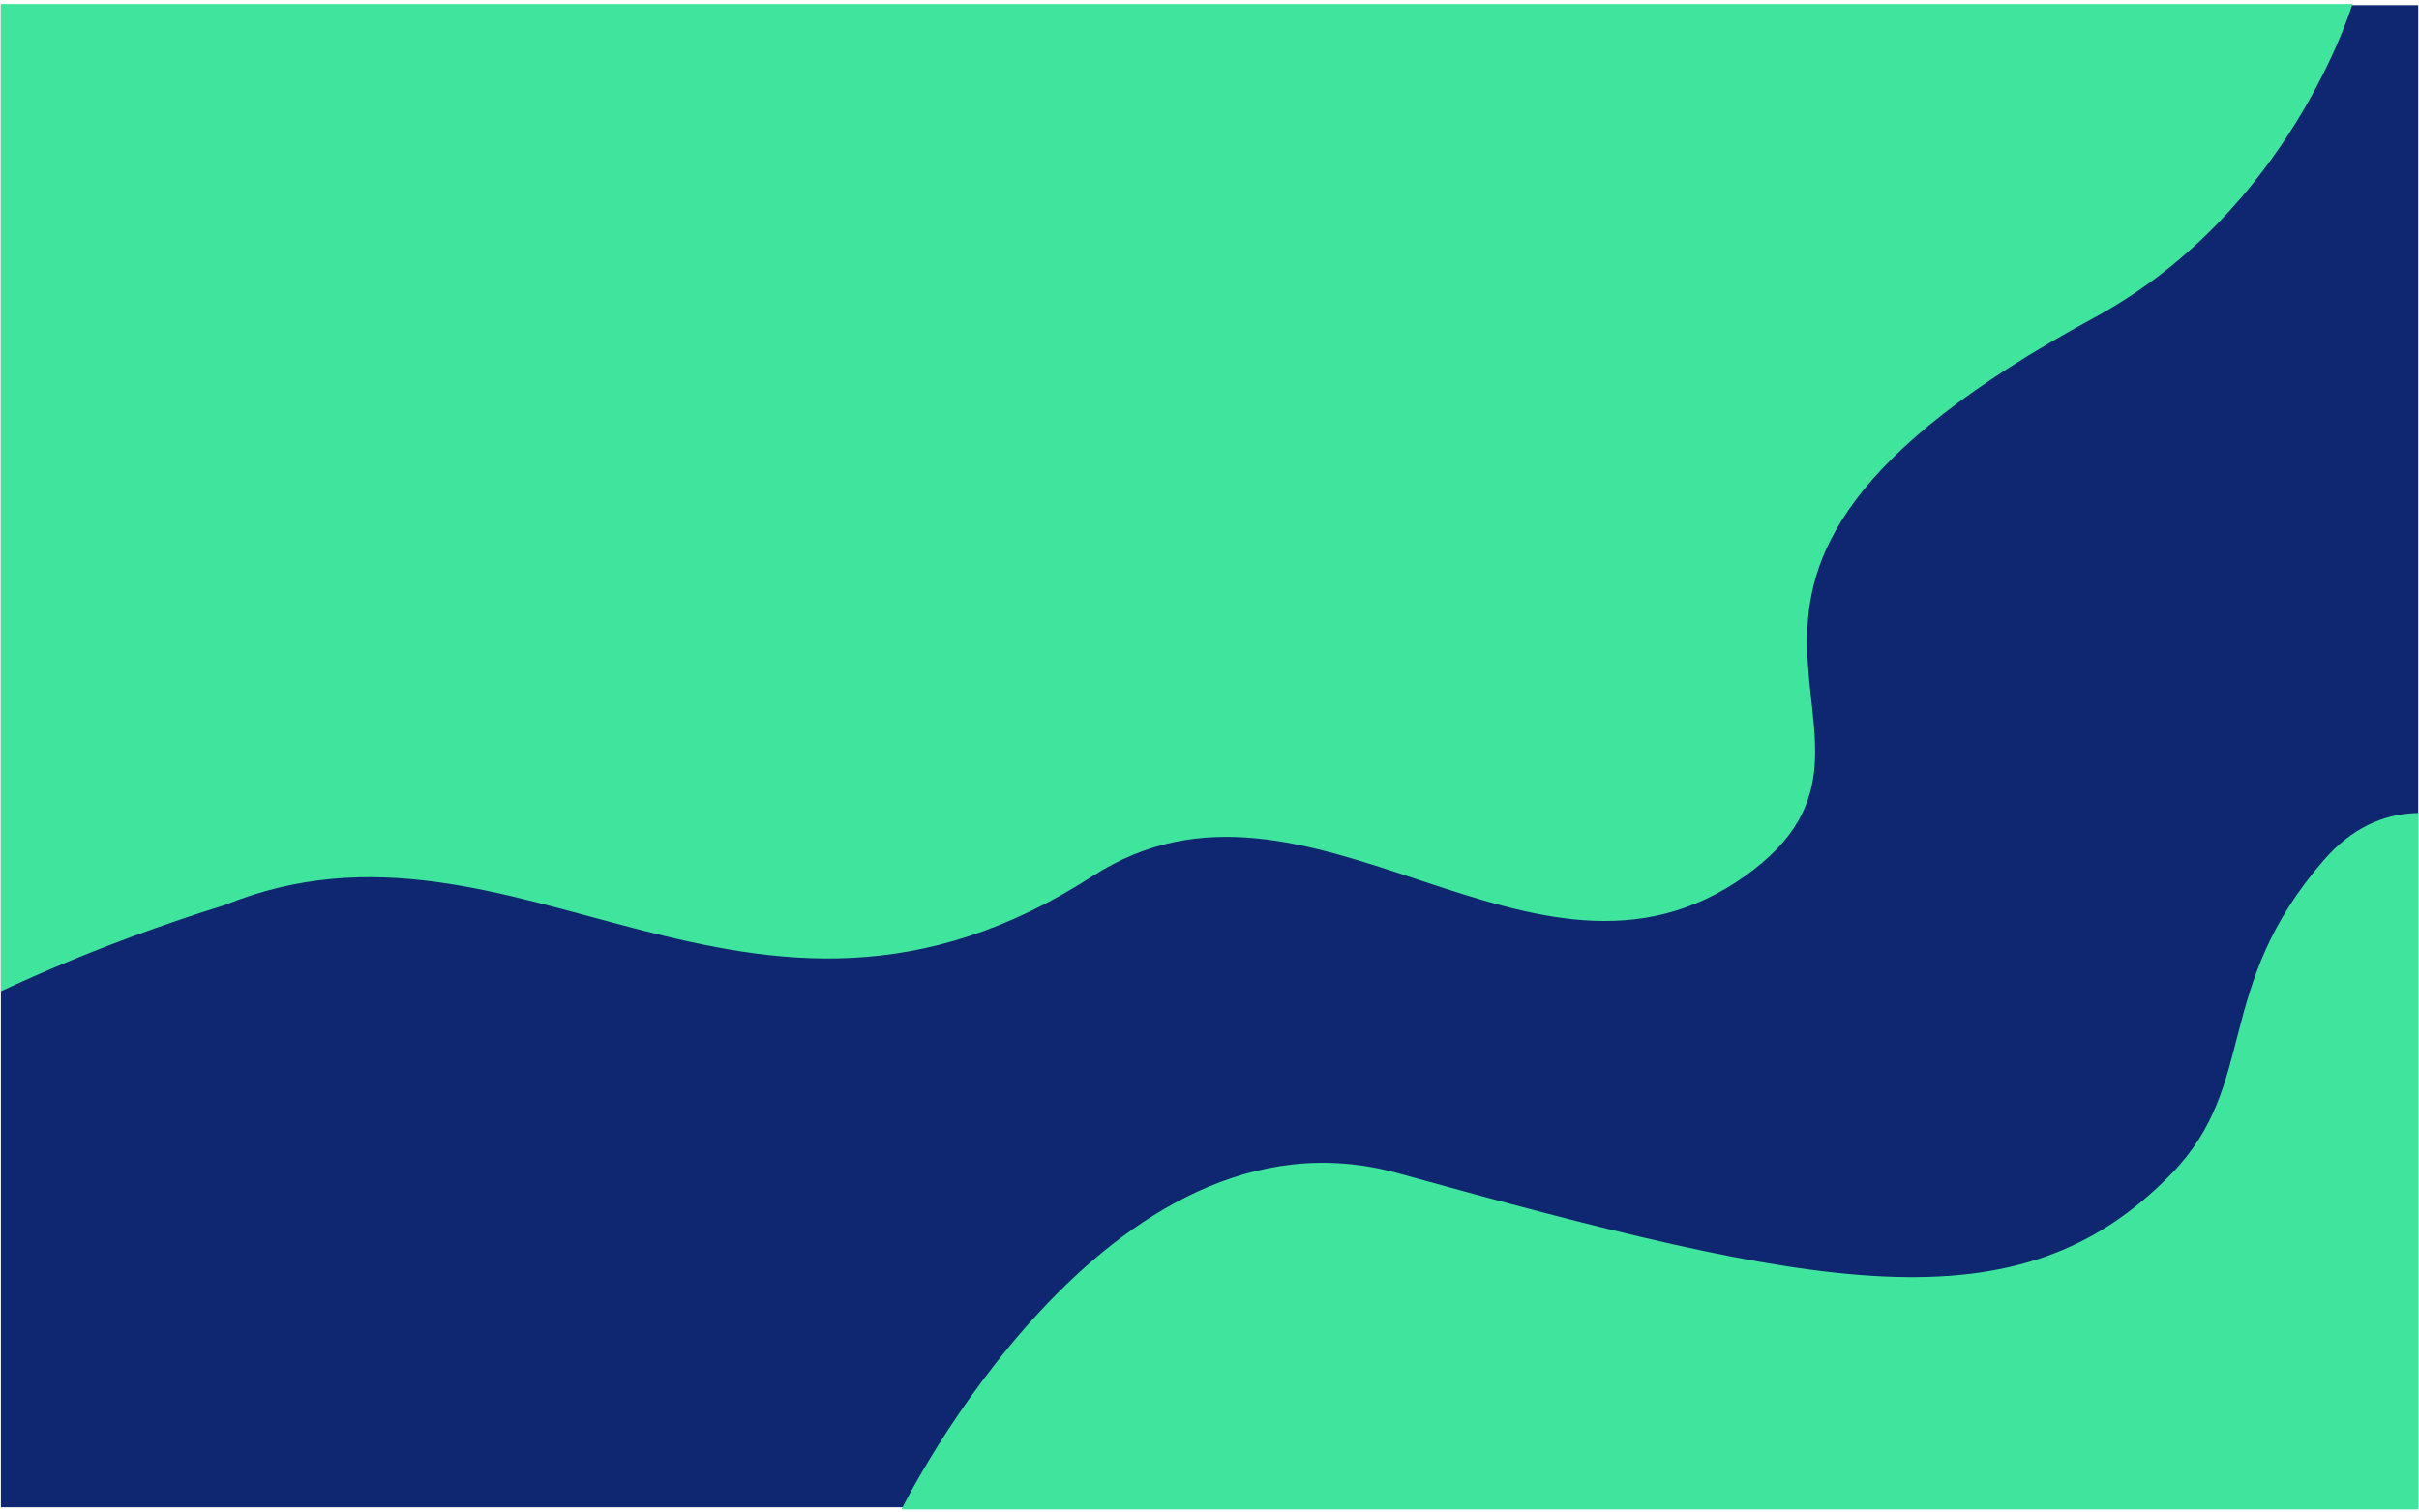 <svg width="1441" height="901" viewBox="0 0 1441 901" fill="none" xmlns="http://www.w3.org/2000/svg">
<g clip-path="url(#clip0_480_3)">
<path d="M1546.93 3.062H-103.798V898.107H1546.93V3.062Z" fill="#0F2770"/>
<path d="M133.851 539.271C307.937 468.585 445.456 654.631 650.931 521.968C779.881 438.71 912.878 612.128 1039.55 521.968C1160.61 435.794 947.628 351.934 1247.59 189.229C1364.46 125.834 1401.36 2.397 1401.36 2.397H-104.027L-104.027 649.789C-104.027 649.789 -22.193 587.961 133.851 539.271Z" fill="#40E59D"/>
<path d="M537.012 899.37H1547.93V540.418C1547.93 540.418 1450.92 436.008 1384.46 512.307C1318.02 588.607 1345.6 645.48 1293.85 699.04C1202.06 794.039 1082.48 768.172 832.723 699.04C658.946 650.941 537.012 899.37 537.012 899.37Z" fill="#40E59D"/>
</g>
<defs>
<clipPath id="clip0_480_3">
<rect width="1440" height="900" fill="white" transform="translate(0.521 0.475)"/>
</clipPath>
</defs>
</svg>
